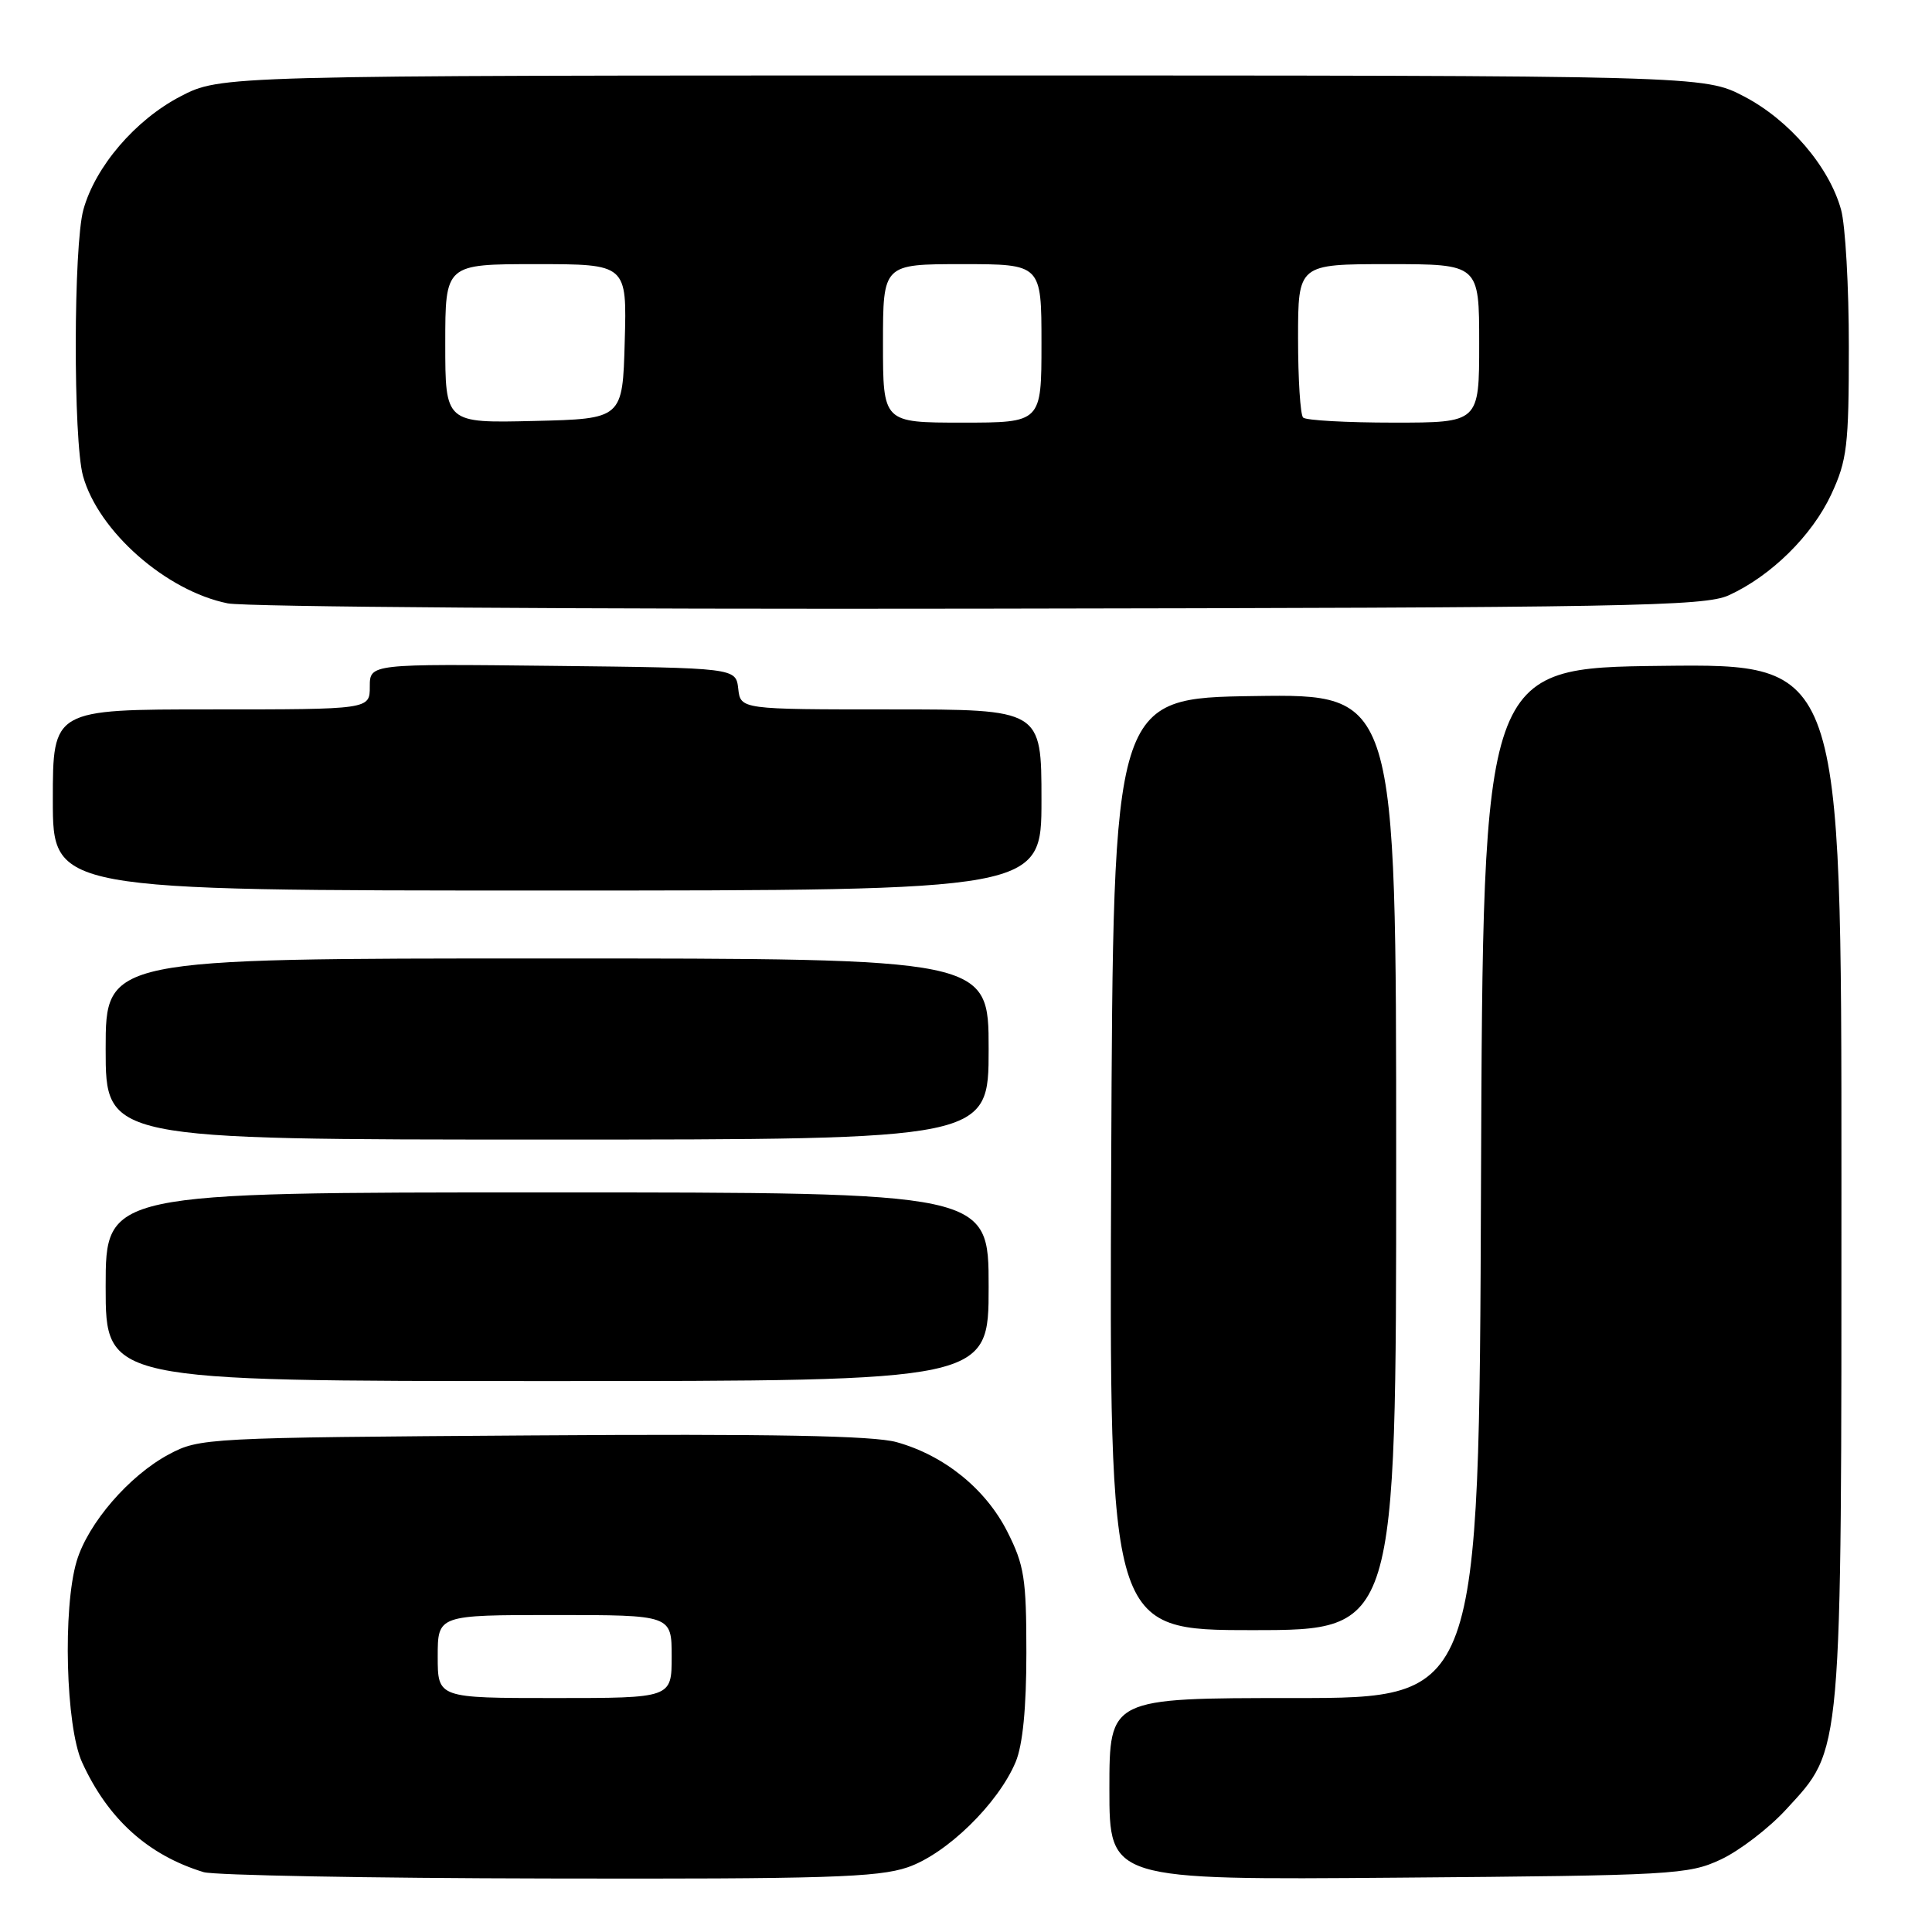 <?xml version="1.0" encoding="UTF-8" standalone="no"?>
<!DOCTYPE svg PUBLIC "-//W3C//DTD SVG 1.1//EN" "http://www.w3.org/Graphics/SVG/1.1/DTD/svg11.dtd" >
<svg xmlns="http://www.w3.org/2000/svg" xmlns:xlink="http://www.w3.org/1999/xlink" version="1.1" viewBox="0 0 256 256">
 <g >
 <path fill="currentColor"
d=" M 120.26 247.43 C 125.43 245.66 132.26 239.00 134.58 233.47 C 135.52 231.22 136.00 226.31 136.00 219.00 C 136.00 209.15 135.72 207.39 133.48 202.96 C 130.60 197.28 125.12 192.85 118.80 191.09 C 115.69 190.23 102.34 189.98 70.50 190.20 C 27.27 190.49 26.43 190.54 22.36 192.72 C 17.12 195.52 11.66 201.84 10.16 206.86 C 8.30 213.08 8.71 228.77 10.87 233.50 C 14.30 241.02 19.61 245.82 26.99 248.07 C 28.37 248.48 48.88 248.87 72.57 248.91 C 109.29 248.99 116.33 248.77 120.26 247.43 Z  M 228.00 246.40 C 230.47 245.25 234.38 242.26 236.68 239.75 C 244.17 231.59 244.00 233.52 244.00 156.30 C 244.00 87.96 244.00 87.96 220.25 88.23 C 196.50 88.50 196.50 88.50 196.24 156.75 C 195.99 225.00 195.99 225.00 171.49 225.00 C 147.00 225.00 147.00 225.00 147.00 237.05 C 147.00 249.11 147.00 249.11 185.25 248.80 C 221.63 248.51 223.72 248.40 228.00 246.40 Z  M 185.00 153.98 C 185.00 91.96 185.00 91.96 166.25 92.23 C 147.50 92.50 147.50 92.50 147.24 154.25 C 146.98 216.00 146.98 216.00 165.99 216.00 C 185.00 216.00 185.00 216.00 185.00 153.98 Z  M 131.00 170.50 C 131.00 158.00 131.00 158.00 72.50 158.00 C 14.00 158.00 14.00 158.00 14.00 170.50 C 14.00 183.00 14.00 183.00 72.50 183.00 C 131.00 183.00 131.00 183.00 131.00 170.50 Z  M 131.00 139.00 C 131.00 127.00 131.00 127.00 72.50 127.00 C 14.00 127.00 14.00 127.00 14.00 139.00 C 14.00 151.00 14.00 151.00 72.50 151.00 C 131.00 151.00 131.00 151.00 131.00 139.00 Z  M 138.00 106.00 C 138.00 94.00 138.00 94.00 118.07 94.00 C 98.13 94.00 98.13 94.00 97.82 91.25 C 97.50 88.50 97.50 88.50 73.25 88.23 C 49.00 87.96 49.00 87.96 49.00 90.98 C 49.00 94.00 49.00 94.00 28.00 94.00 C 7.00 94.00 7.00 94.00 7.00 106.00 C 7.00 118.00 7.00 118.00 72.50 118.00 C 138.00 118.00 138.00 118.00 138.00 106.00 Z  M 229.07 78.88 C 234.66 76.33 240.10 70.98 242.65 65.51 C 244.75 60.99 244.98 59.08 244.98 46.00 C 244.99 38.02 244.52 29.82 243.95 27.78 C 242.37 22.08 237.09 15.91 231.12 12.79 C 225.77 10.00 225.77 10.00 127.50 10.00 C 29.23 10.00 29.23 10.00 23.88 12.79 C 17.91 15.91 12.63 22.08 11.05 27.78 C 9.73 32.52 9.69 58.36 11.00 63.07 C 13.04 70.41 22.02 78.31 30.18 79.95 C 32.56 80.42 77.47 80.74 130.00 80.65 C 215.81 80.52 225.86 80.34 229.07 78.88 Z  M 58.00 219.50 C 58.00 214.00 58.00 214.00 73.50 214.00 C 89.00 214.00 89.00 214.00 89.00 219.50 C 89.00 225.00 89.00 225.00 73.50 225.00 C 58.00 225.00 58.00 225.00 58.00 219.50 Z  M 59.00 45.53 C 59.00 35.00 59.00 35.00 71.03 35.00 C 83.07 35.00 83.07 35.00 82.78 45.25 C 82.50 55.50 82.50 55.50 70.75 55.78 C 59.00 56.06 59.00 56.06 59.00 45.53 Z  M 117.00 45.50 C 117.00 35.00 117.00 35.00 127.50 35.00 C 138.00 35.00 138.00 35.00 138.00 45.50 C 138.00 56.00 138.00 56.00 127.50 56.00 C 117.00 56.00 117.00 56.00 117.00 45.50 Z  M 172.67 55.33 C 172.30 54.97 172.00 50.24 172.00 44.83 C 172.00 35.00 172.00 35.00 184.00 35.00 C 196.00 35.00 196.00 35.00 196.00 45.50 C 196.00 56.00 196.00 56.00 184.67 56.00 C 178.43 56.00 173.03 55.70 172.67 55.33 Z "/>
</g>
</svg>